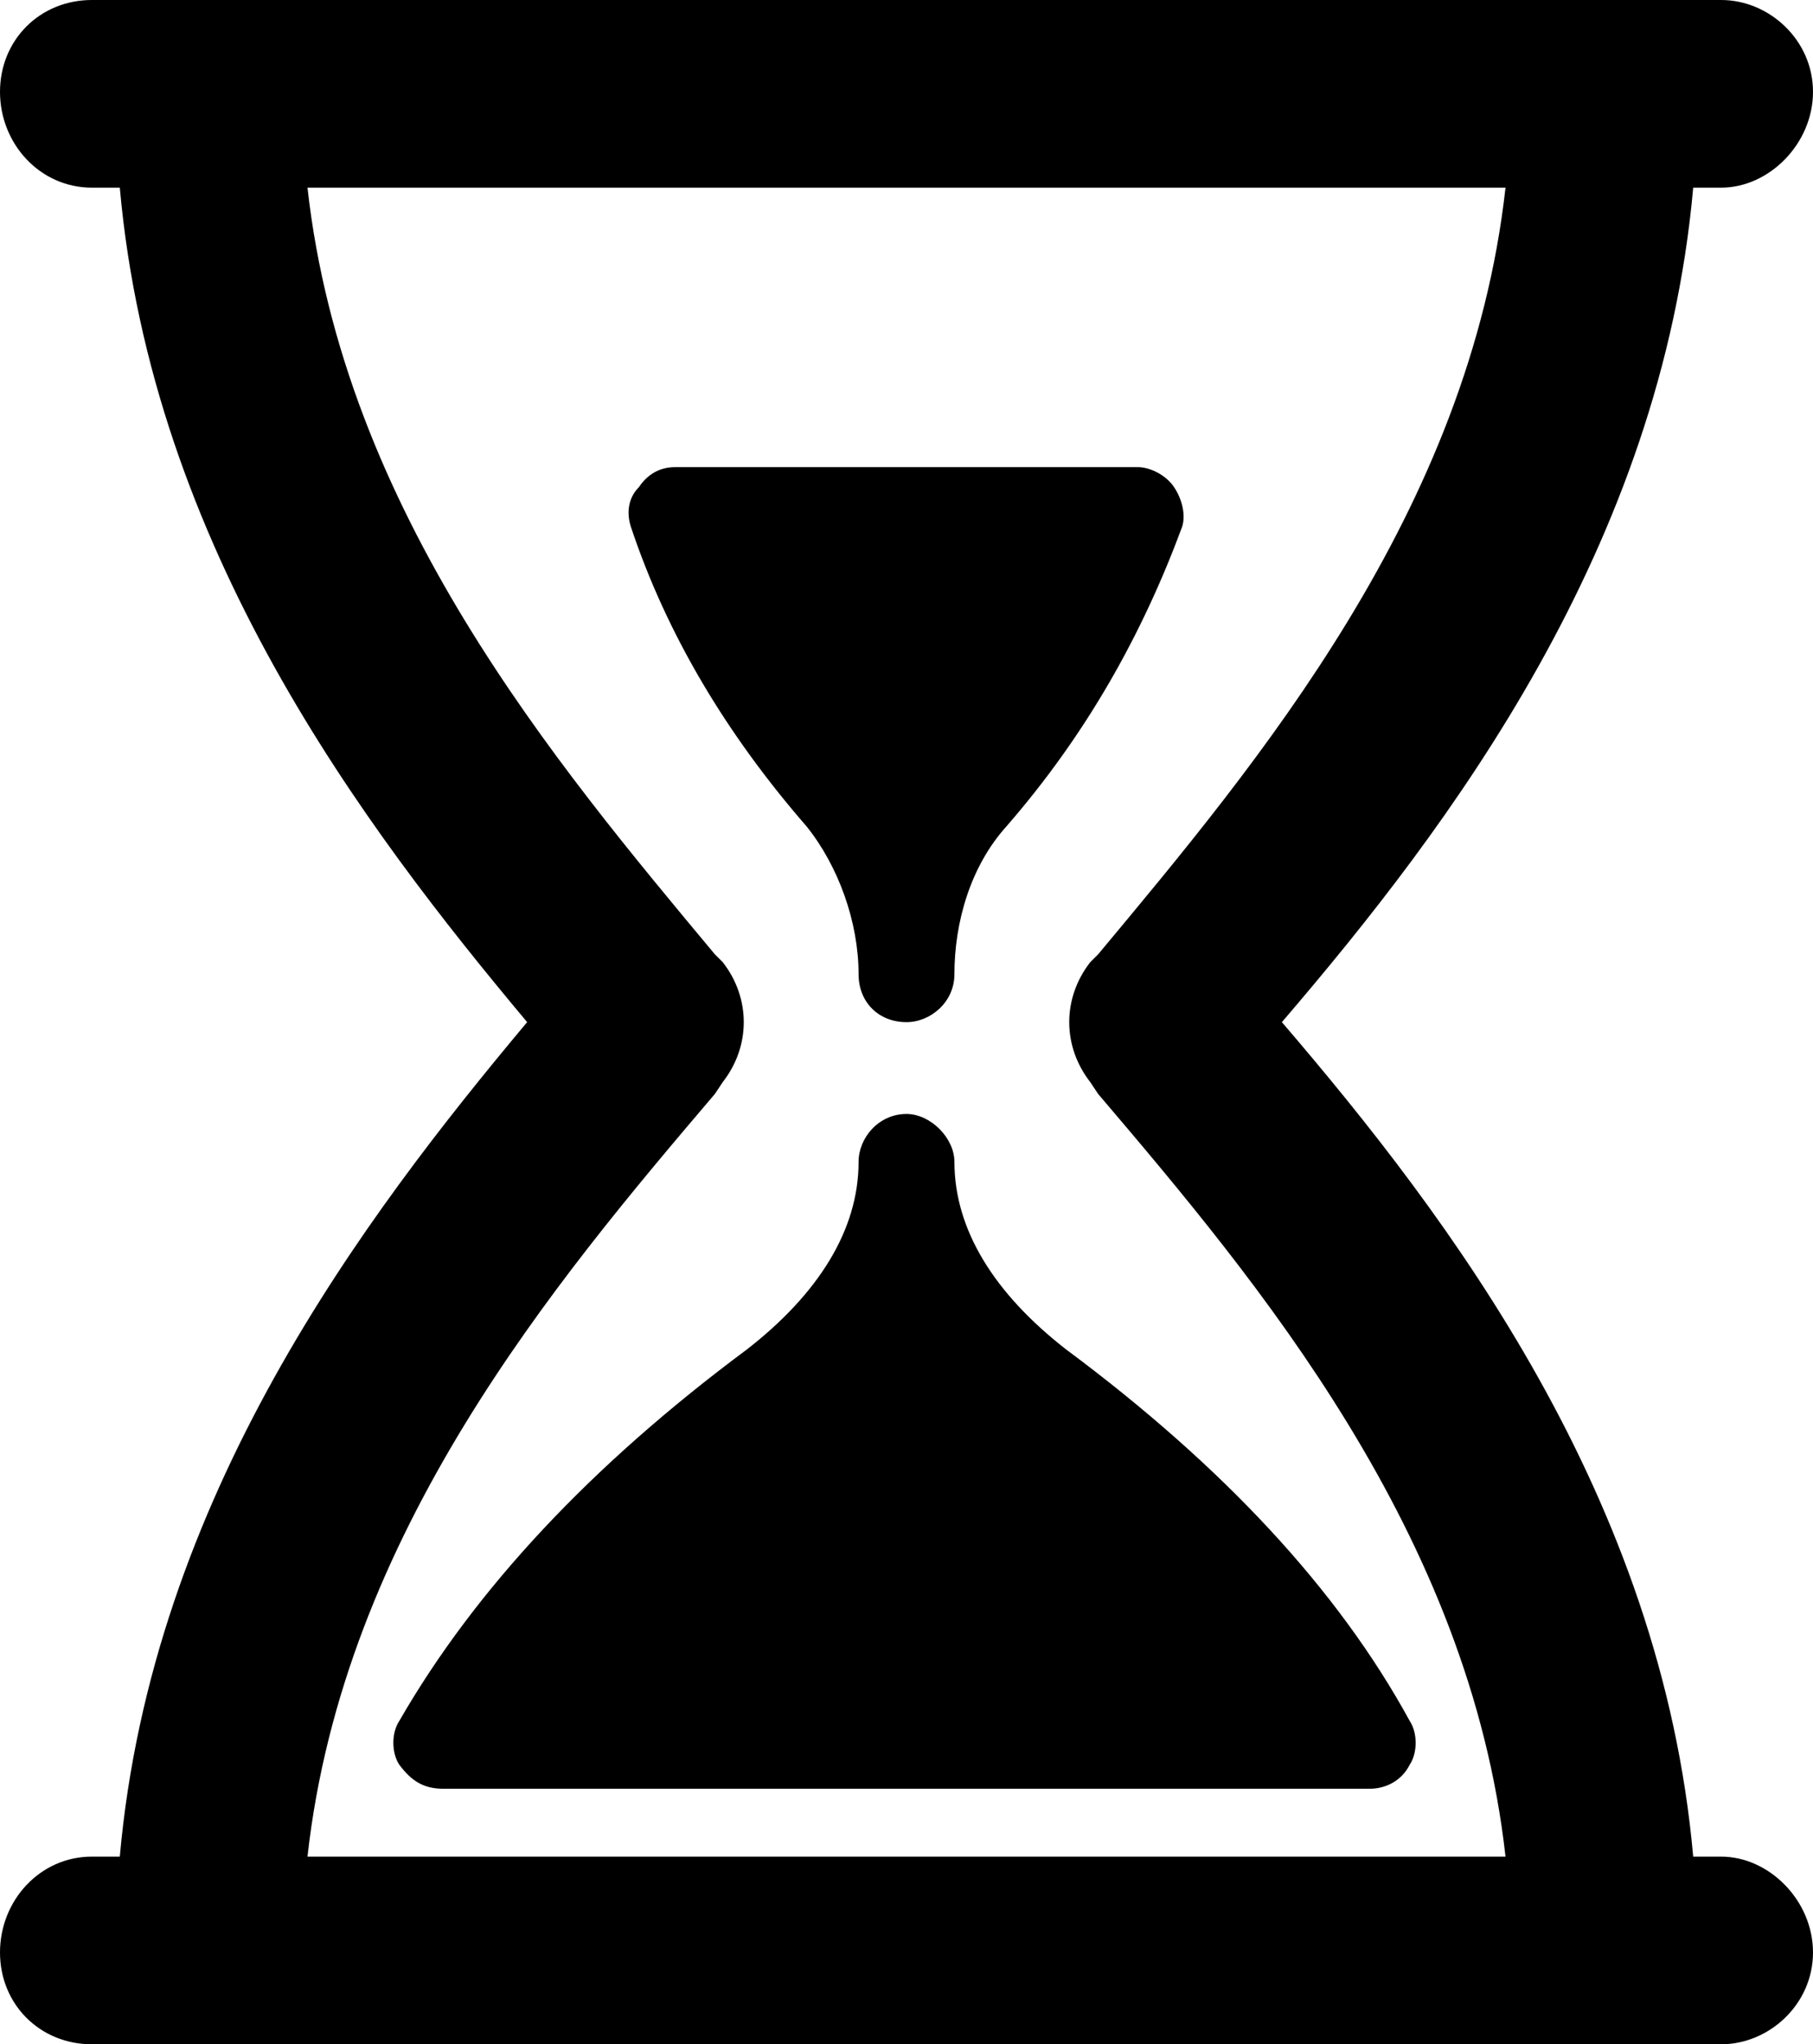<?xml version="1.0" encoding="UTF-8"?>
<!DOCTYPE svg PUBLIC "-//W3C//DTD SVG 1.1//EN" "http://www.w3.org/Graphics/SVG/1.1/DTD/svg11.dtd">
<!-- Creator: CorelDRAW X7 -->
<svg xmlns="http://www.w3.org/2000/svg" xml:space="preserve" width="454px" height="512px" version="1.1" style="shape-rendering:geometricPrecision; text-rendering:geometricPrecision; image-rendering:optimizeQuality; fill-rule:evenodd; clip-rule:evenodd"
viewBox="0 0 454 512"
 xmlns:xlink="http://www.w3.org/1999/xlink">
 <defs>
  <style type="text/css">
   <![CDATA[
    .fil0 {fill:black}
   ]]>
  </style>
 </defs>
 <g id="Layer_x0020_1">
  <path class="fil0" d="M215 244c0,7 5,12 12,12 6,0 12,-5 12,-12 0,-13 4,-27 13,-37 20,-23 34,-48 44,-75 1,-3 0,-7 -2,-10 -2,-3 -6,-5 -9,-5l-116 0c-4,0 -7,2 -9,5 -3,3 -3,7 -2,10 9,27 24,52 44,75 8,10 13,24 13,37z"/>
  <path class="fil0" d="M239 291c0,-6 -6,-12 -12,-12 -7,0 -12,6 -12,12 0,17 -10,33 -28,47 -39,29 -68,60 -87,93 -2,3 -2,8 0,11 3,4 6,6 11,6l232 0c4,0 8,-2 10,-6 2,-3 2,-8 0,-11 -18,-33 -47,-64 -86,-93 -18,-14 -28,-30 -28,-47z"/>
  <path class="fil0" d="M431 465l-7 0c-8,-90 -61,-160 -103,-209 42,-49 95,-119 103,-209l7 0c12,0 23,-11 23,-24 0,-13 -11,-23 -23,-23l-408 0c-13,0 -23,10 -23,23 0,13 10,24 23,24l7 0c8,90 61,160 102,209 -41,49 -94,119 -102,209l-7 0c-13,0 -23,11 -23,24 0,13 10,23 23,23l408 0c12,0 23,-10 23,-23 0,-13 -11,-24 -23,-24zm-354 0c9,-81 62,-144 102,-191l2 -3c7,-9 7,-21 0,-30l-2 -2c-40,-48 -93,-111 -102,-192l300 0c-9,81 -62,144 -102,192l-2 2c-7,9 -7,21 0,30l2 3c40,47 93,110 102,191l-300 0z"/>
 </g>
</svg>
